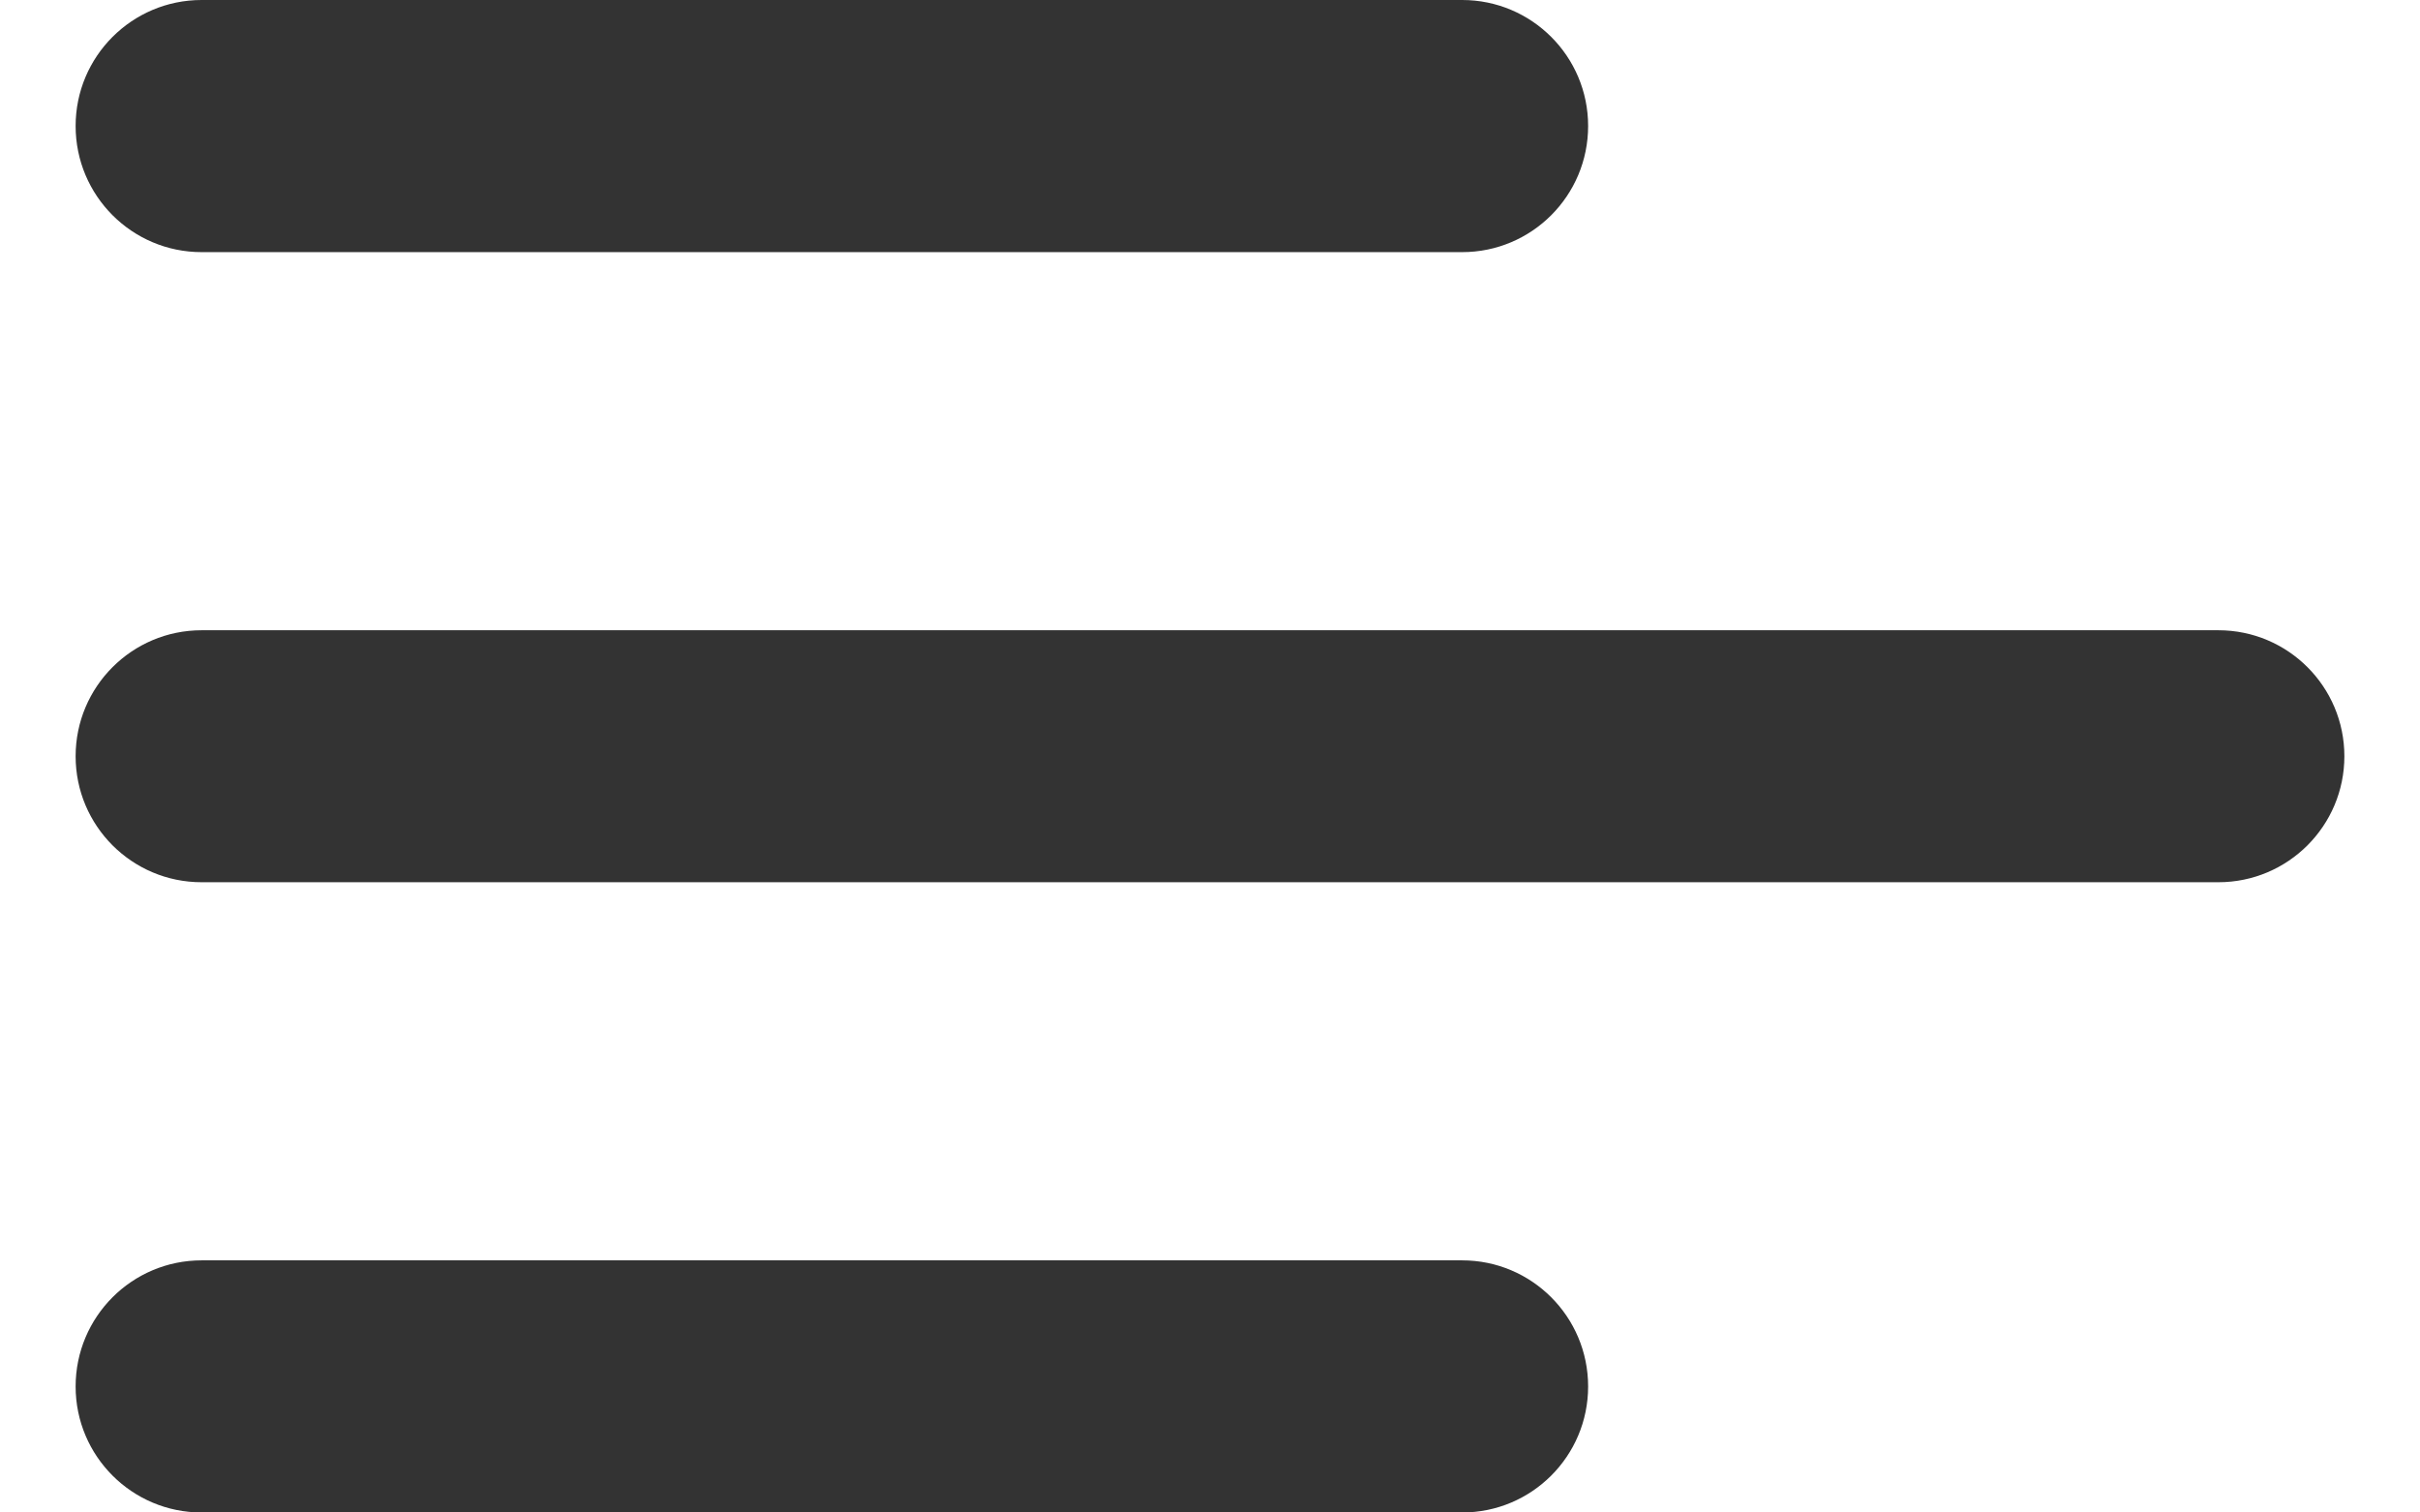 <svg width="16" height="10" viewBox="0 0 16 10" fill="none" xmlns="http://www.w3.org/2000/svg">
<path d="M10.5 9.167C10.5 9.627 10.127 10 9.667 10H1.333C0.873 10 0.5 9.627 0.5 9.167C0.5 8.706 0.873 8.333 1.333 8.333H9.667C10.127 8.333 10.5 8.706 10.5 9.167ZM15.5 5C15.5 5.46 15.127 5.833 14.667 5.833H1.333C0.873 5.833 0.5 5.46 0.5 5C0.5 4.54 0.873 4.167 1.333 4.167H14.667C15.127 4.167 15.5 4.54 15.5 5ZM10.5 0.833C10.5 1.294 10.127 1.667 9.667 1.667H1.333C0.873 1.667 0.5 1.294 0.5 0.833C0.5 0.373 0.873 0 1.333 0H9.667C10.127 0 10.5 0.373 10.5 0.833Z" fill="#333333"/>
</svg>
